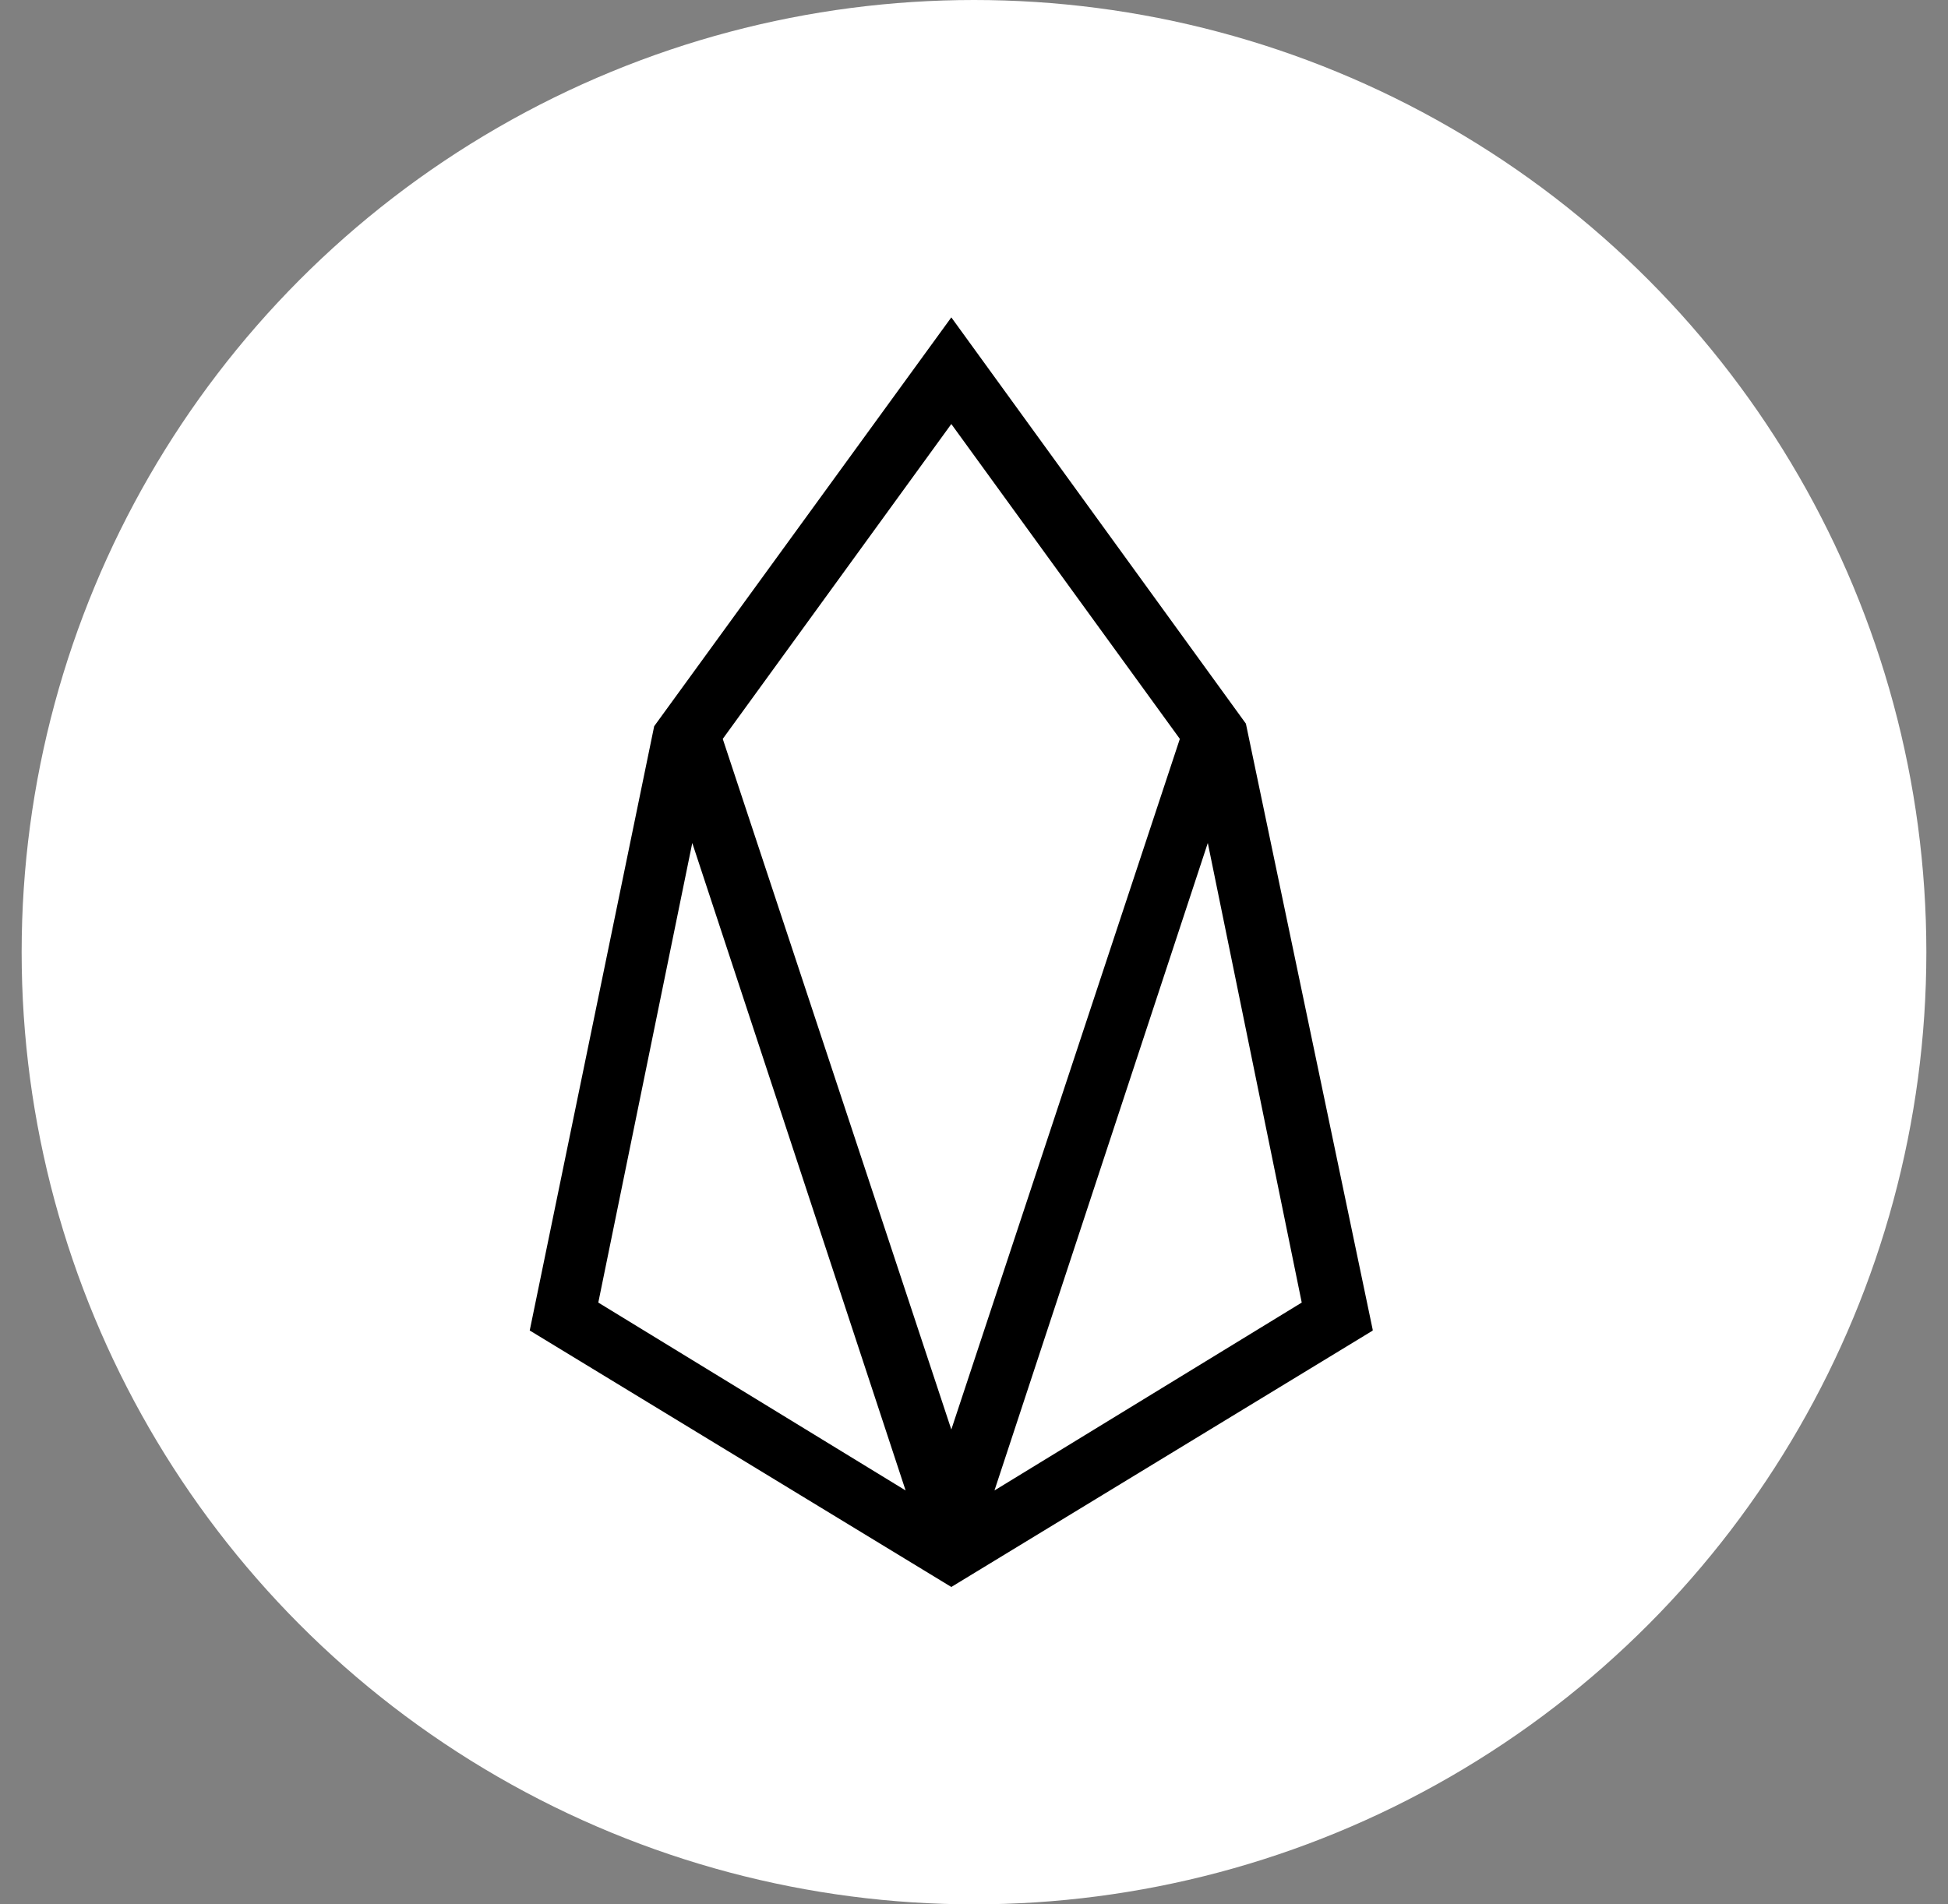 <svg width="45" height="44" viewBox="0 0 45 44" fill="none" xmlns="http://www.w3.org/2000/svg">
<rect x="0" y="0" width="45" height="44" fill="#808080" stroke="none"/>
<circle cx="22.5" cy="22" r="22" fill="white"/>
<g clip-path="url(#clip0_991_292)">
<path d="M21.976 7.333L15.112 16.779L12.237 30.741L21.976 36.667L31.714 30.741L28.781 16.72L21.976 7.333ZM13.821 30.096L15.992 19.477L20.92 34.437L13.821 30.096ZM16.696 17.072L21.976 9.797L27.255 17.072L21.976 33.029L16.696 17.072ZM22.973 34.437L27.901 19.477L30.071 30.096L22.973 34.437Z" fill="black"/>
</g>
<defs>
<clipPath id="clip0_991_292">
<rect width="19.477" height="29.333" fill="white" transform="translate(12.233 7.333)"/>
</clipPath>
</defs>
</svg>

